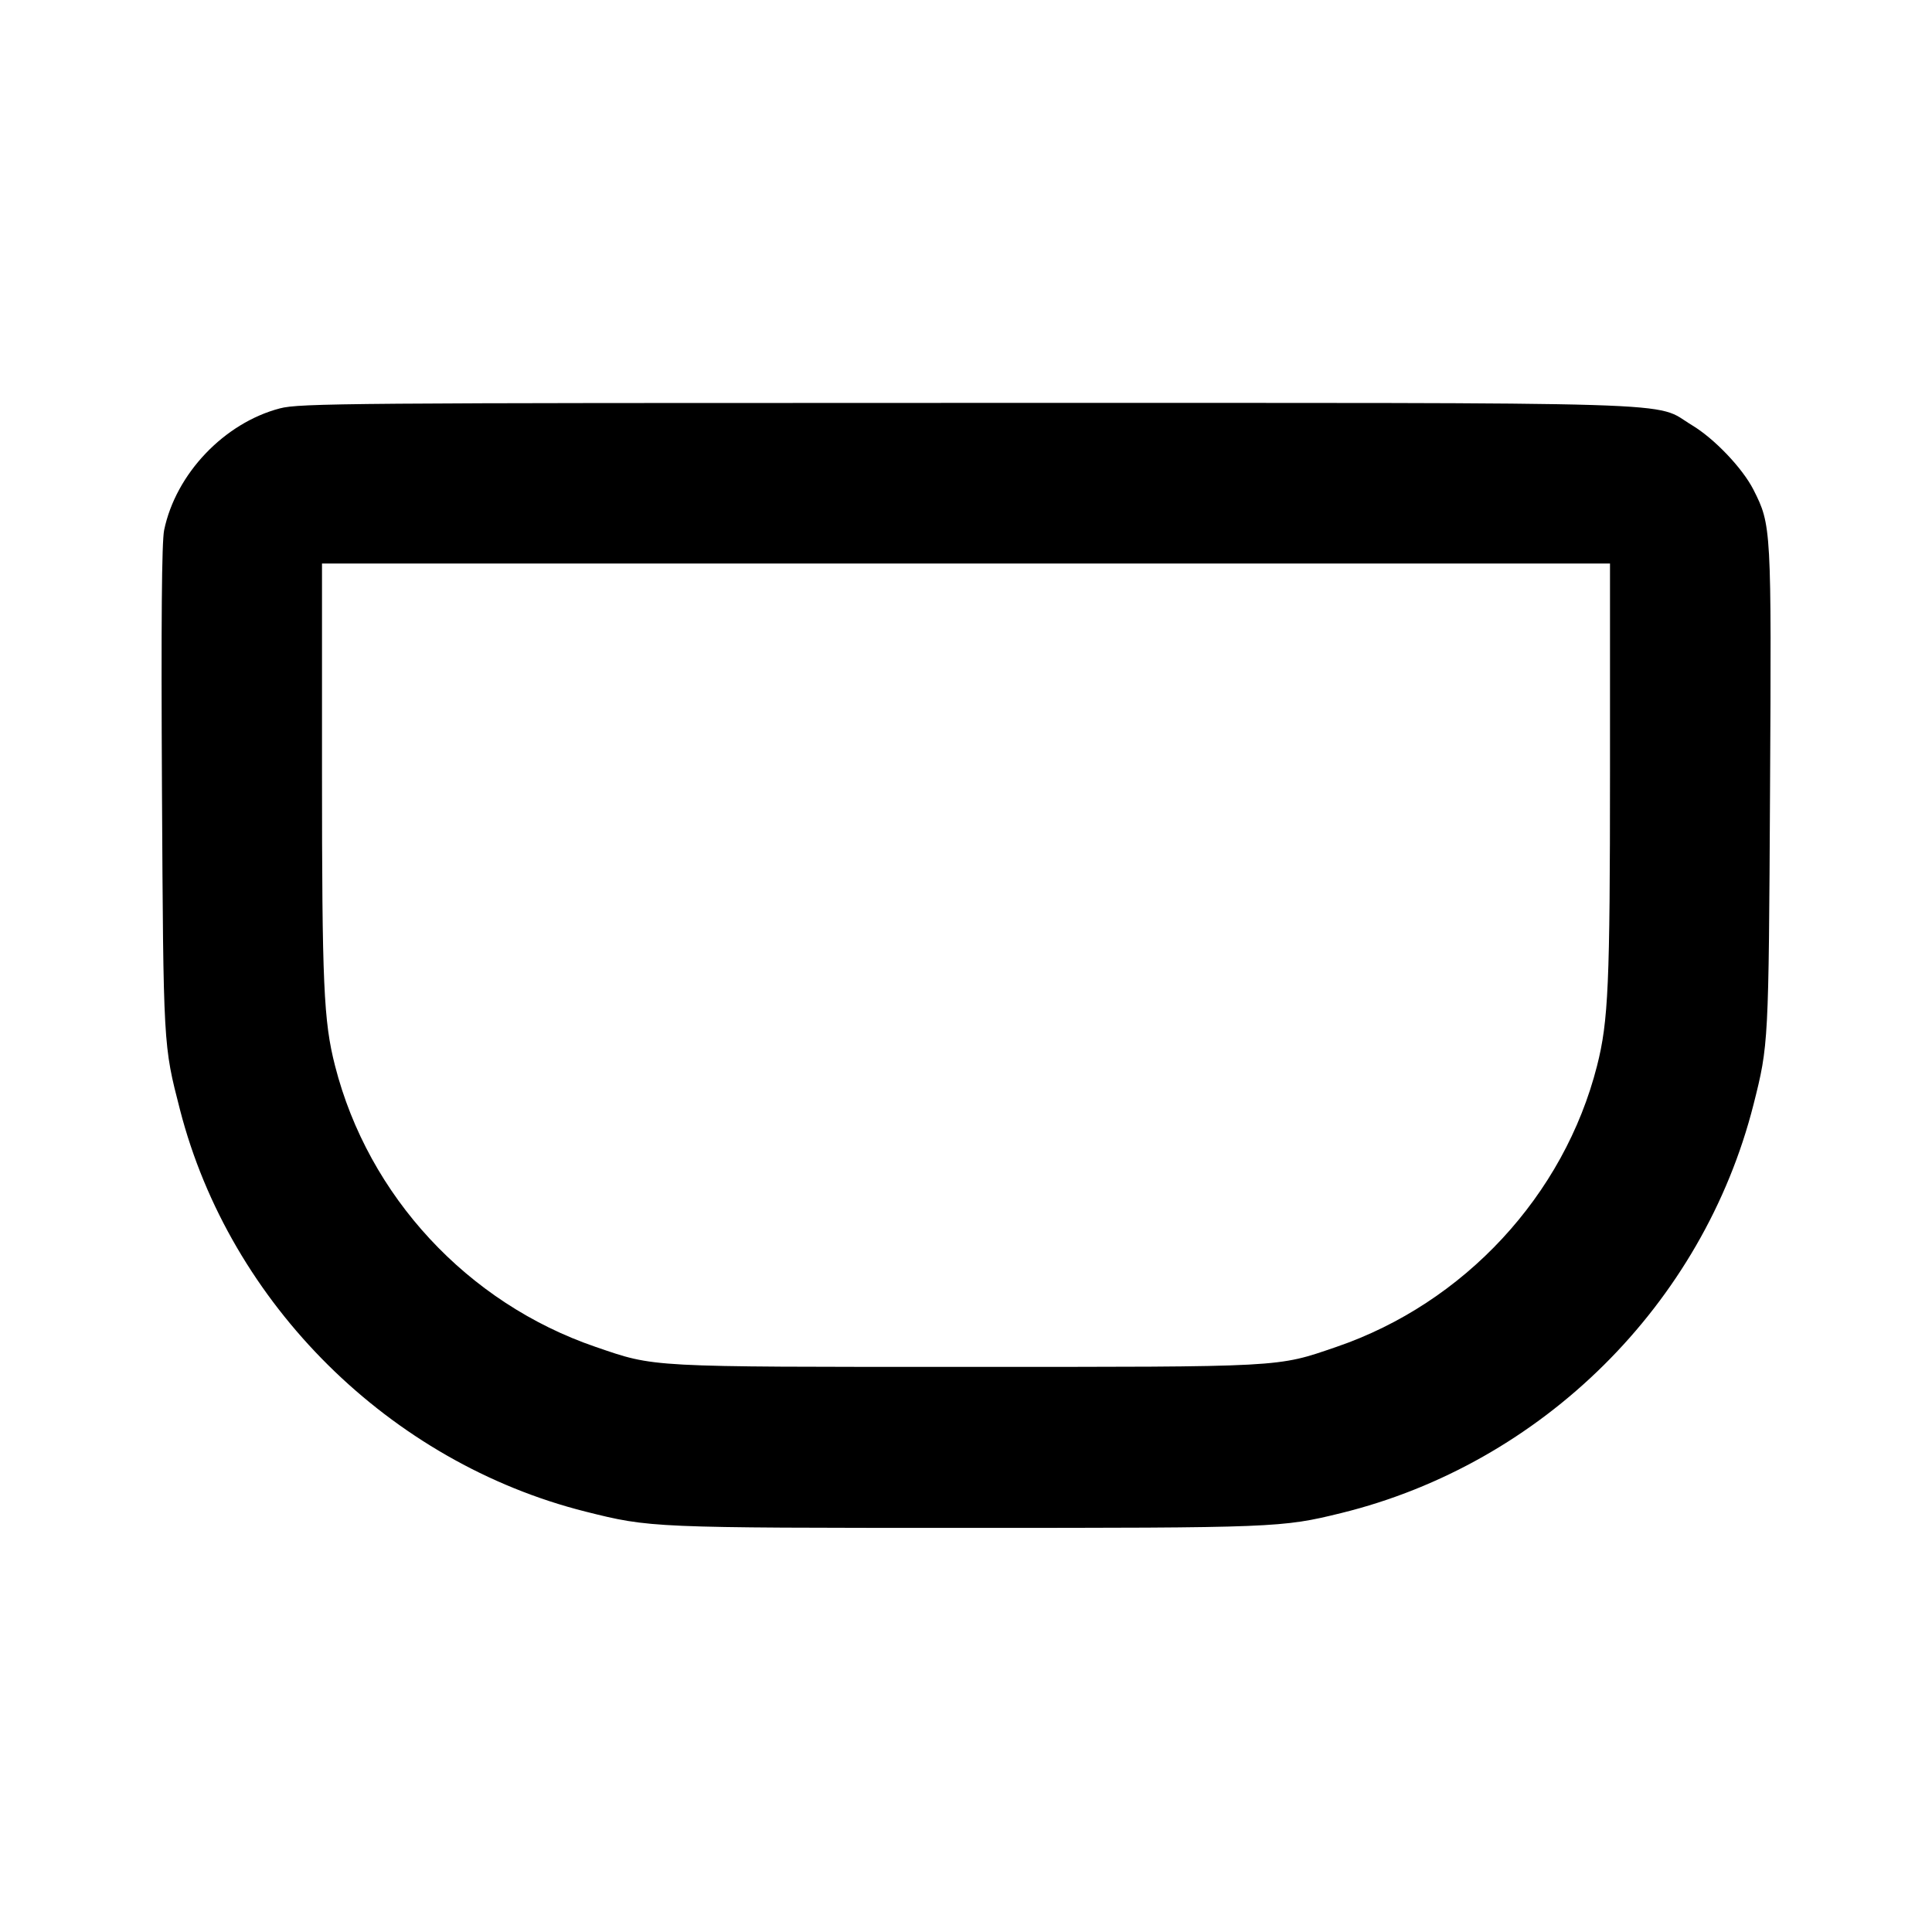 <svg xmlns="http://www.w3.org/2000/svg" width="24" height="24" viewBox="0 0 24 24" fill="none" stroke="currentColor" stroke-width="2" stroke-linecap="round" stroke-linejoin="round" class="icon icon-tabler icons-tabler-outline icon-tabler-rectangle-rounded-bottom"><path d="M3.477 5.073 C 2.785 5.254,2.184 5.886,2.039 6.585 C 2.009 6.730,2.001 7.727,2.012 9.807 C 2.030 13.013,2.028 12.978,2.236 13.786 C 2.857 16.200,4.844 18.167,7.275 18.778 C 8.077 18.979,8.097 18.980,12.000 18.980 C 15.846 18.980,15.924 18.977,16.660 18.796 C 19.157 18.182,21.154 16.203,21.783 13.720 C 21.970 12.980,21.971 12.968,21.988 9.816 C 22.006 6.546,22.005 6.524,21.782 6.083 C 21.646 5.816,21.297 5.449,21.017 5.281 C 20.523 4.983,21.217 5.005,12.000 5.005 C 4.321 5.005,3.721 5.009,3.477 5.073 M20.000 9.582 C 20.000 12.230,19.980 12.684,19.839 13.240 C 19.430 14.850,18.188 16.189,16.600 16.732 C 15.855 16.987,15.976 16.980,12.000 16.980 C 8.024 16.980,8.145 16.987,7.400 16.732 C 5.808 16.188,4.575 14.858,4.162 13.240 C 4.020 12.685,4.000 12.232,4.000 9.582 L 4.000 7.000 12.000 7.000 L 20.000 7.000 20.000 9.582 " stroke="none" fill="black" fill-rule="evenodd"></path></svg>